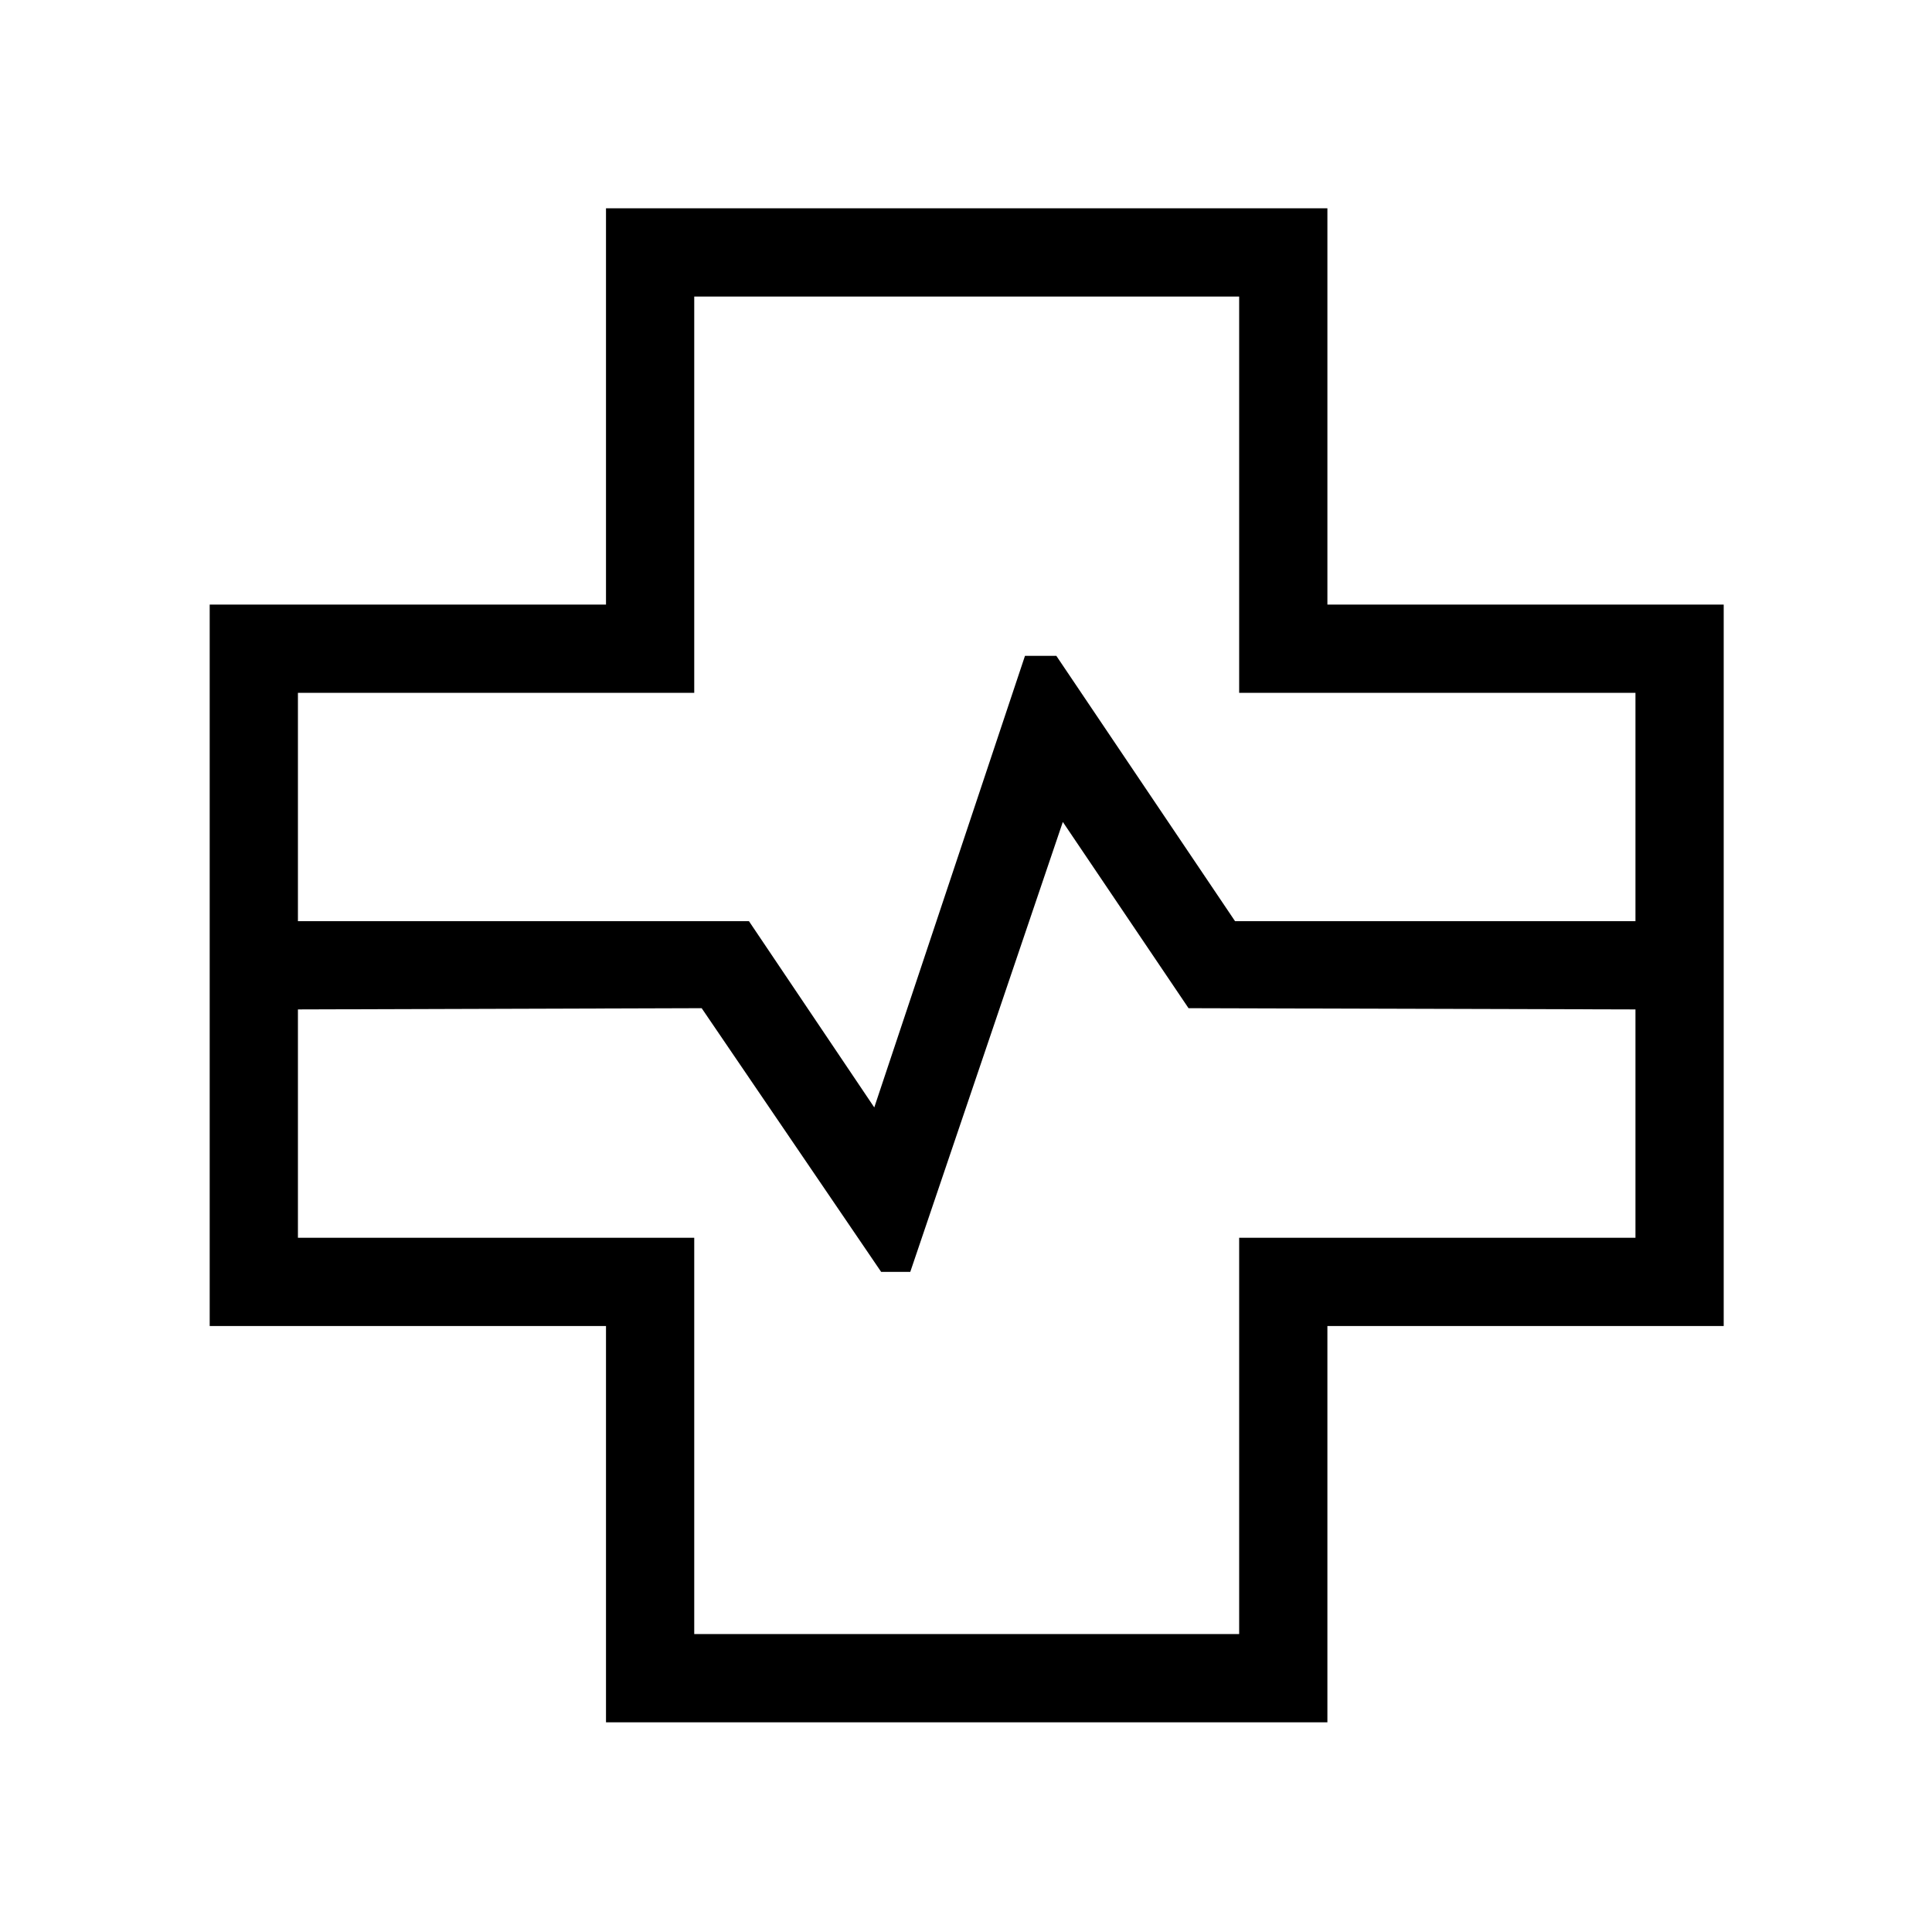 <svg xmlns="http://www.w3.org/2000/svg" height="48" viewBox="0 96 960 960" width="48"><path d="M301.117 951.806V754.883H104.194V396.424h196.923V199.502h358.459v196.922h196.922v358.459H659.576v196.923H301.117ZM148.039 553.731h224.115l62.269 92.539 74.885-224.384h15.577l88.807 131.845h198.961V440.27H615.73V243.347H344.962V440.27H148.039v113.461Zm196.923 354.23H615.73V711.038h196.923V597.576l-222.076-.615-62.462-92.539-75.808 223.577h-14.461l-89.192-131.038-200.615.615v113.462h196.923v196.923ZM480 576Z"/></svg>